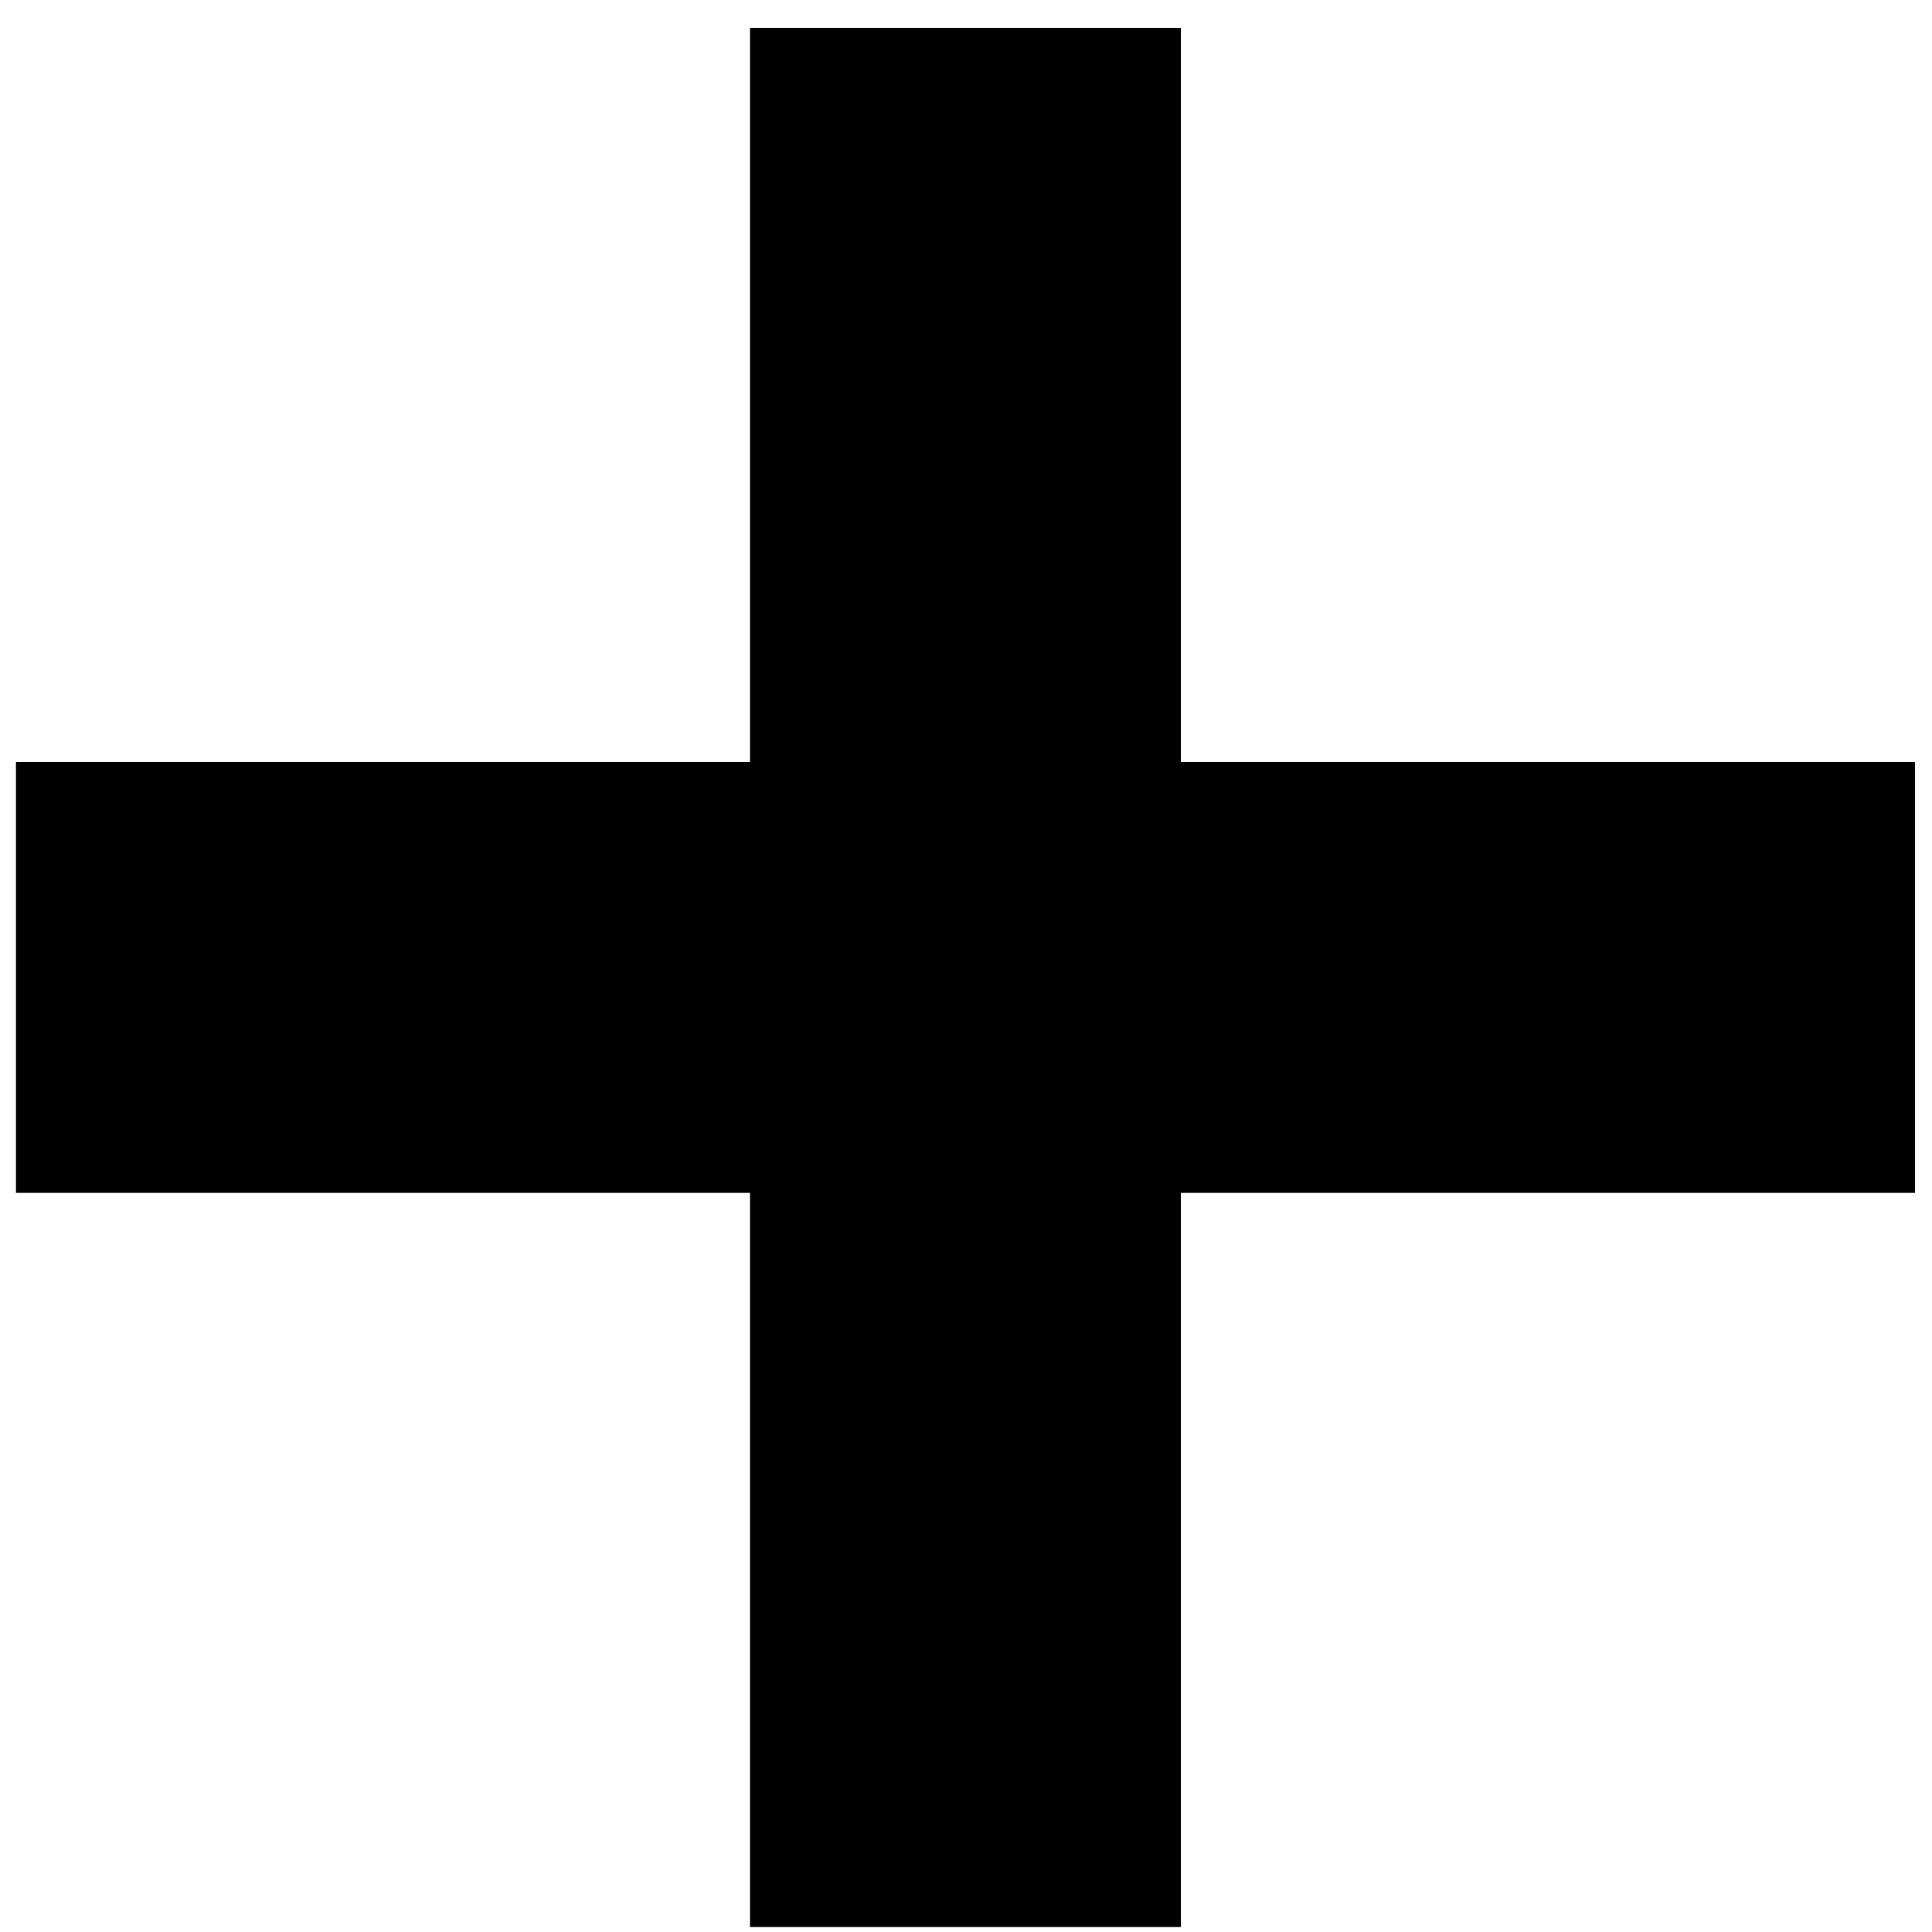 <svg width="24" height="24" viewBox="0 0 24 24" fill="none" xmlns="http://www.w3.org/2000/svg">
<path  d="M9.317 23.938V0.347H14.67V23.938H9.317ZM0.198 14.818V9.466H23.789V14.818H0.198Z" fill="black"/>
</svg>
